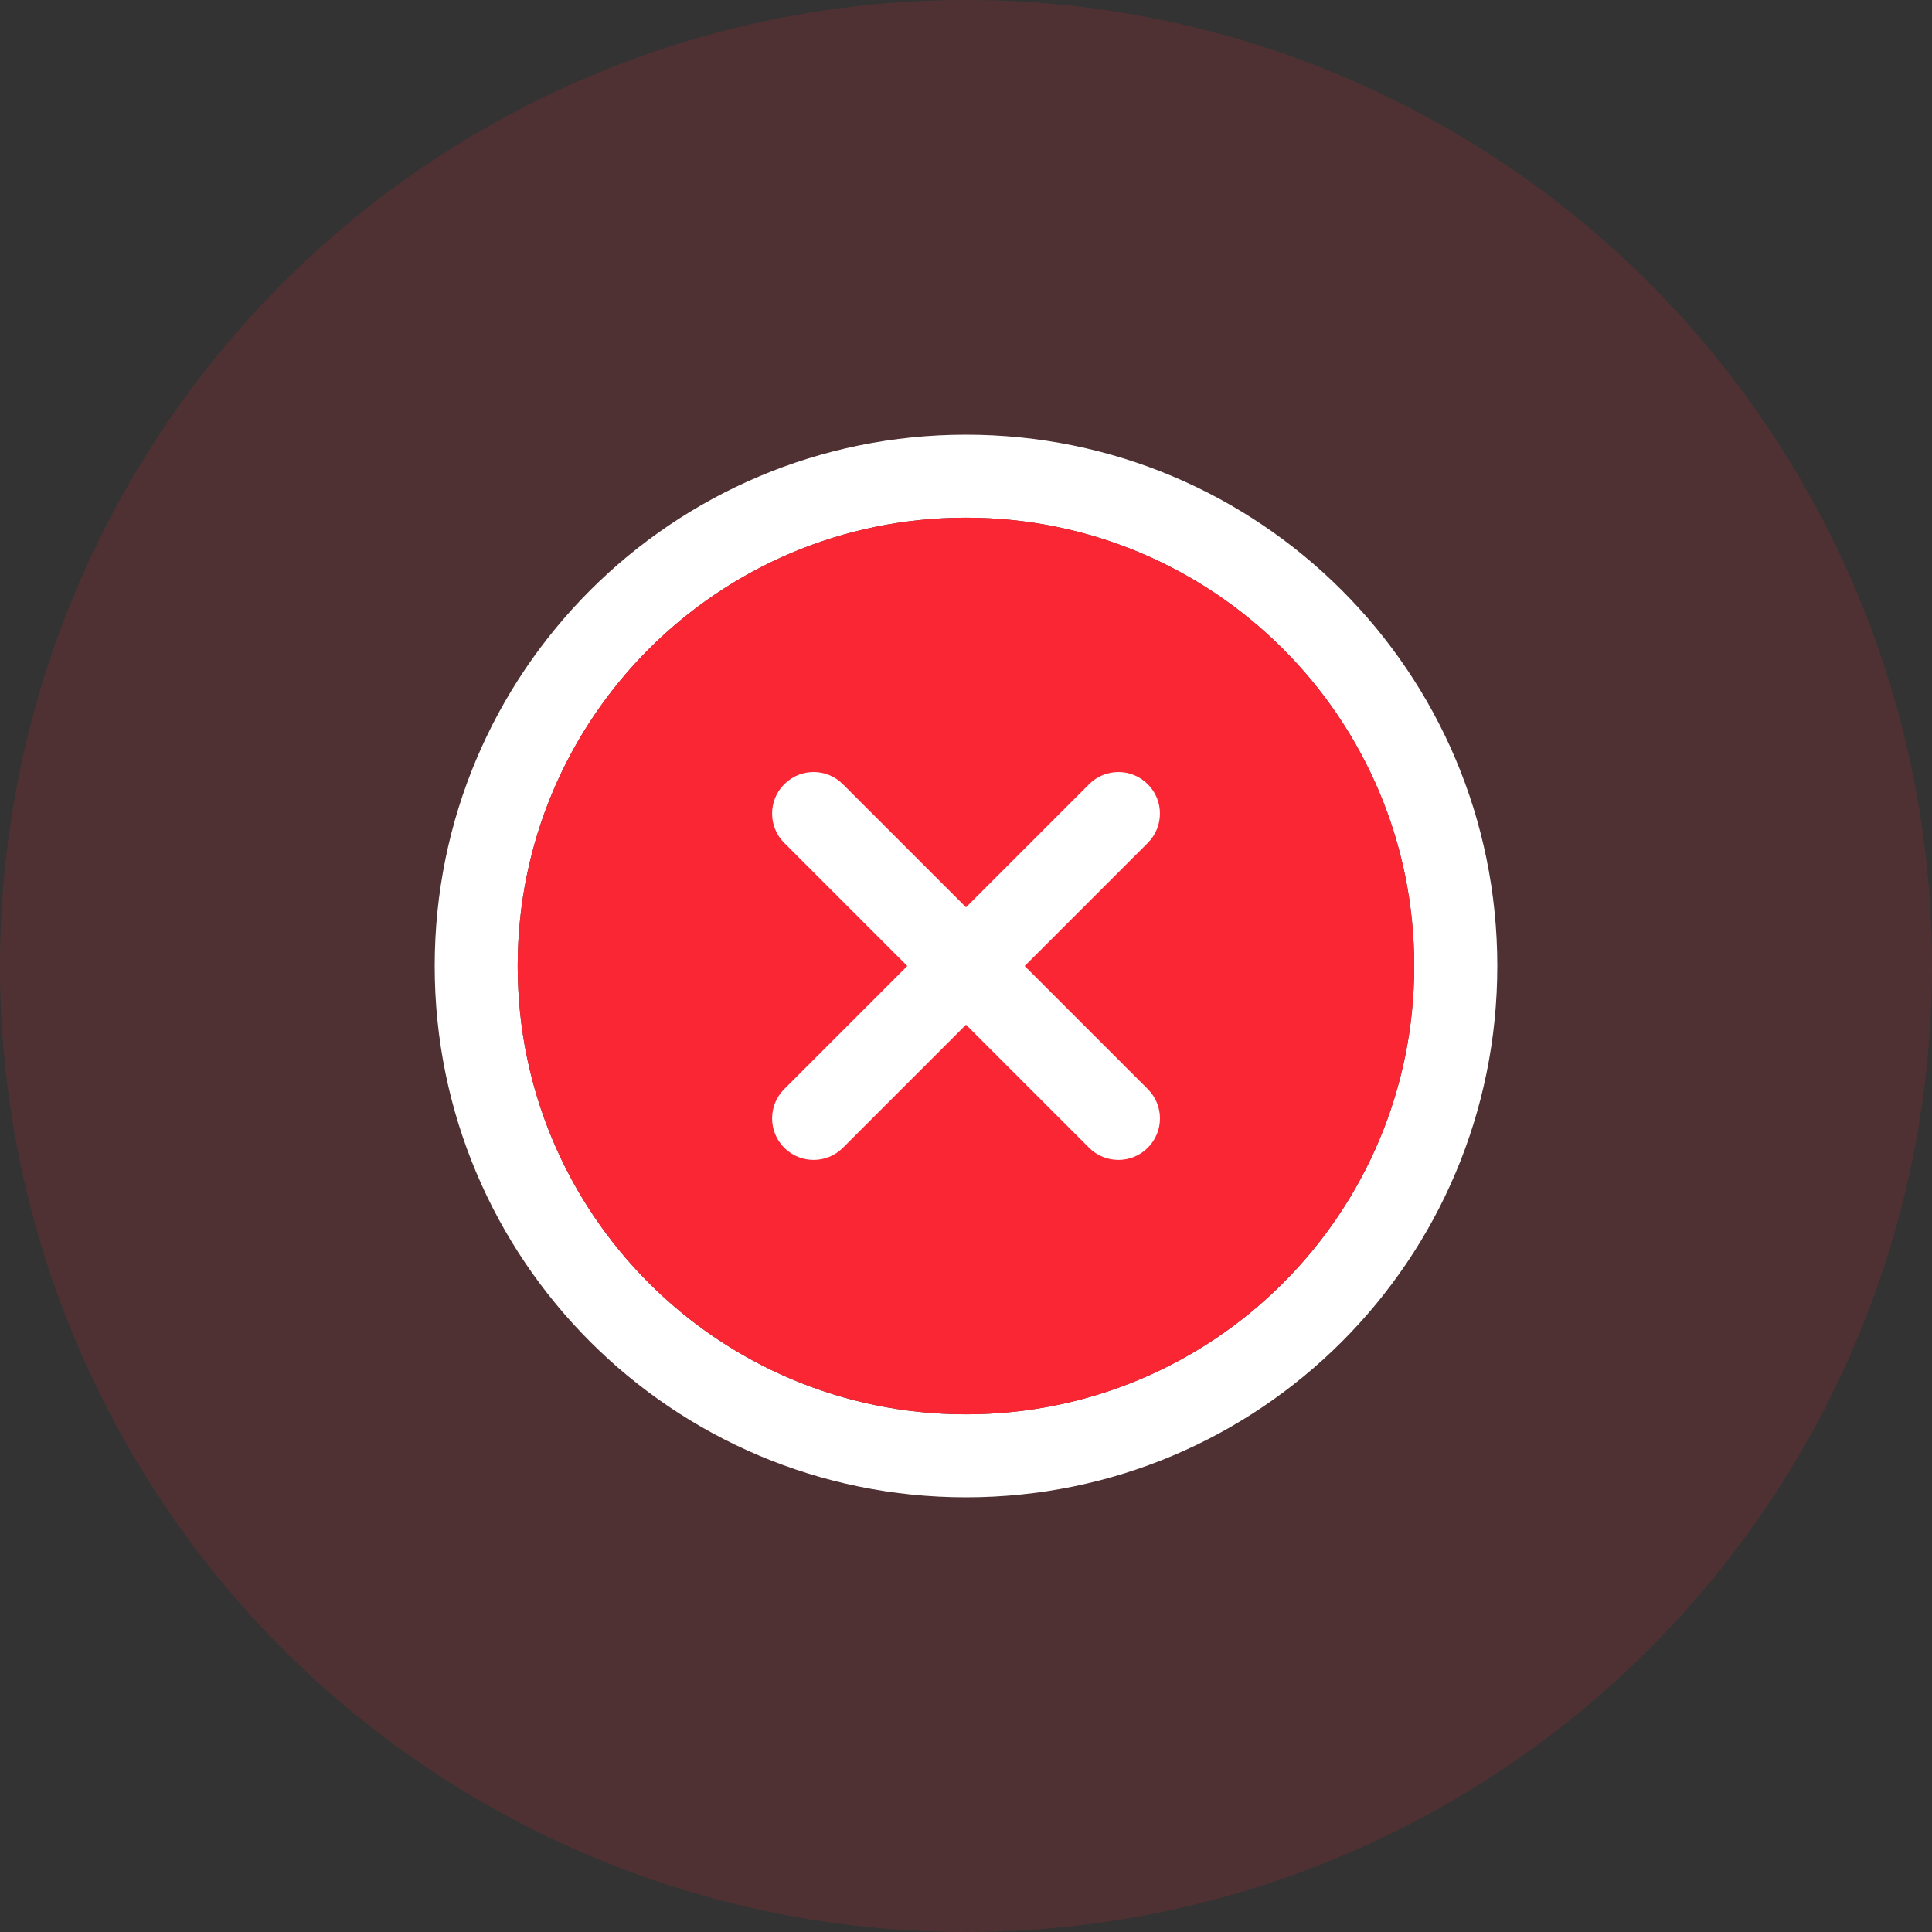 <svg width="24" height="24" viewBox="0 0 24 24" fill="none" xmlns="http://www.w3.org/2000/svg">
<rect x="0" y="0" width="24" height="24" fill="#333333" stroke="none"/>
<circle opacity="0.15" cx="12" cy="12" r="12" fill="#FA2B39"/>
<g clip-path="url(#clip0_8049_6887)">
<path d="M12 5.4C8.352 5.4 5.4 8.352 5.4 12C5.4 15.648 8.352 18.6 12 18.6C15.648 18.6 18.6 15.648 18.6 12C18.6 8.352 15.648 5.4 12 5.4ZM12 17.569C8.922 17.569 6.431 15.078 6.431 12C6.431 8.922 8.922 6.431 12 6.431C15.078 6.431 17.568 8.922 17.568 12C17.568 15.078 15.078 17.569 12 17.569Z" fill="white"/>
<path d="M12 17.569C8.922 17.569 6.431 15.078 6.431 12C6.431 8.922 8.922 6.431 12 6.431C15.078 6.431 17.568 8.922 17.568 12C17.568 15.078 15.078 17.569 12 17.569Z" fill="#FA2634"/>
<path d="M14.258 13.529L12.729 12L14.258 10.471C14.459 10.27 14.46 9.943 14.258 9.742C14.057 9.54 13.73 9.54 13.529 9.742L12 11.271L10.471 9.742C10.27 9.54 9.943 9.54 9.742 9.742C9.541 9.943 9.541 10.27 9.742 10.471L11.271 12L9.742 13.529C9.541 13.73 9.541 14.056 9.742 14.258C9.943 14.459 10.27 14.459 10.471 14.258L12 12.729L13.529 14.258C13.73 14.459 14.057 14.459 14.258 14.258C14.46 14.056 14.46 13.73 14.258 13.529Z" fill="white"/>
</g>
<defs>
<clipPath id="clip0_8049_6887">
<rect width="13.2" height="13.2" fill="white" transform="translate(5.4 5.4)"/>
</clipPath>
</defs>
</svg>
